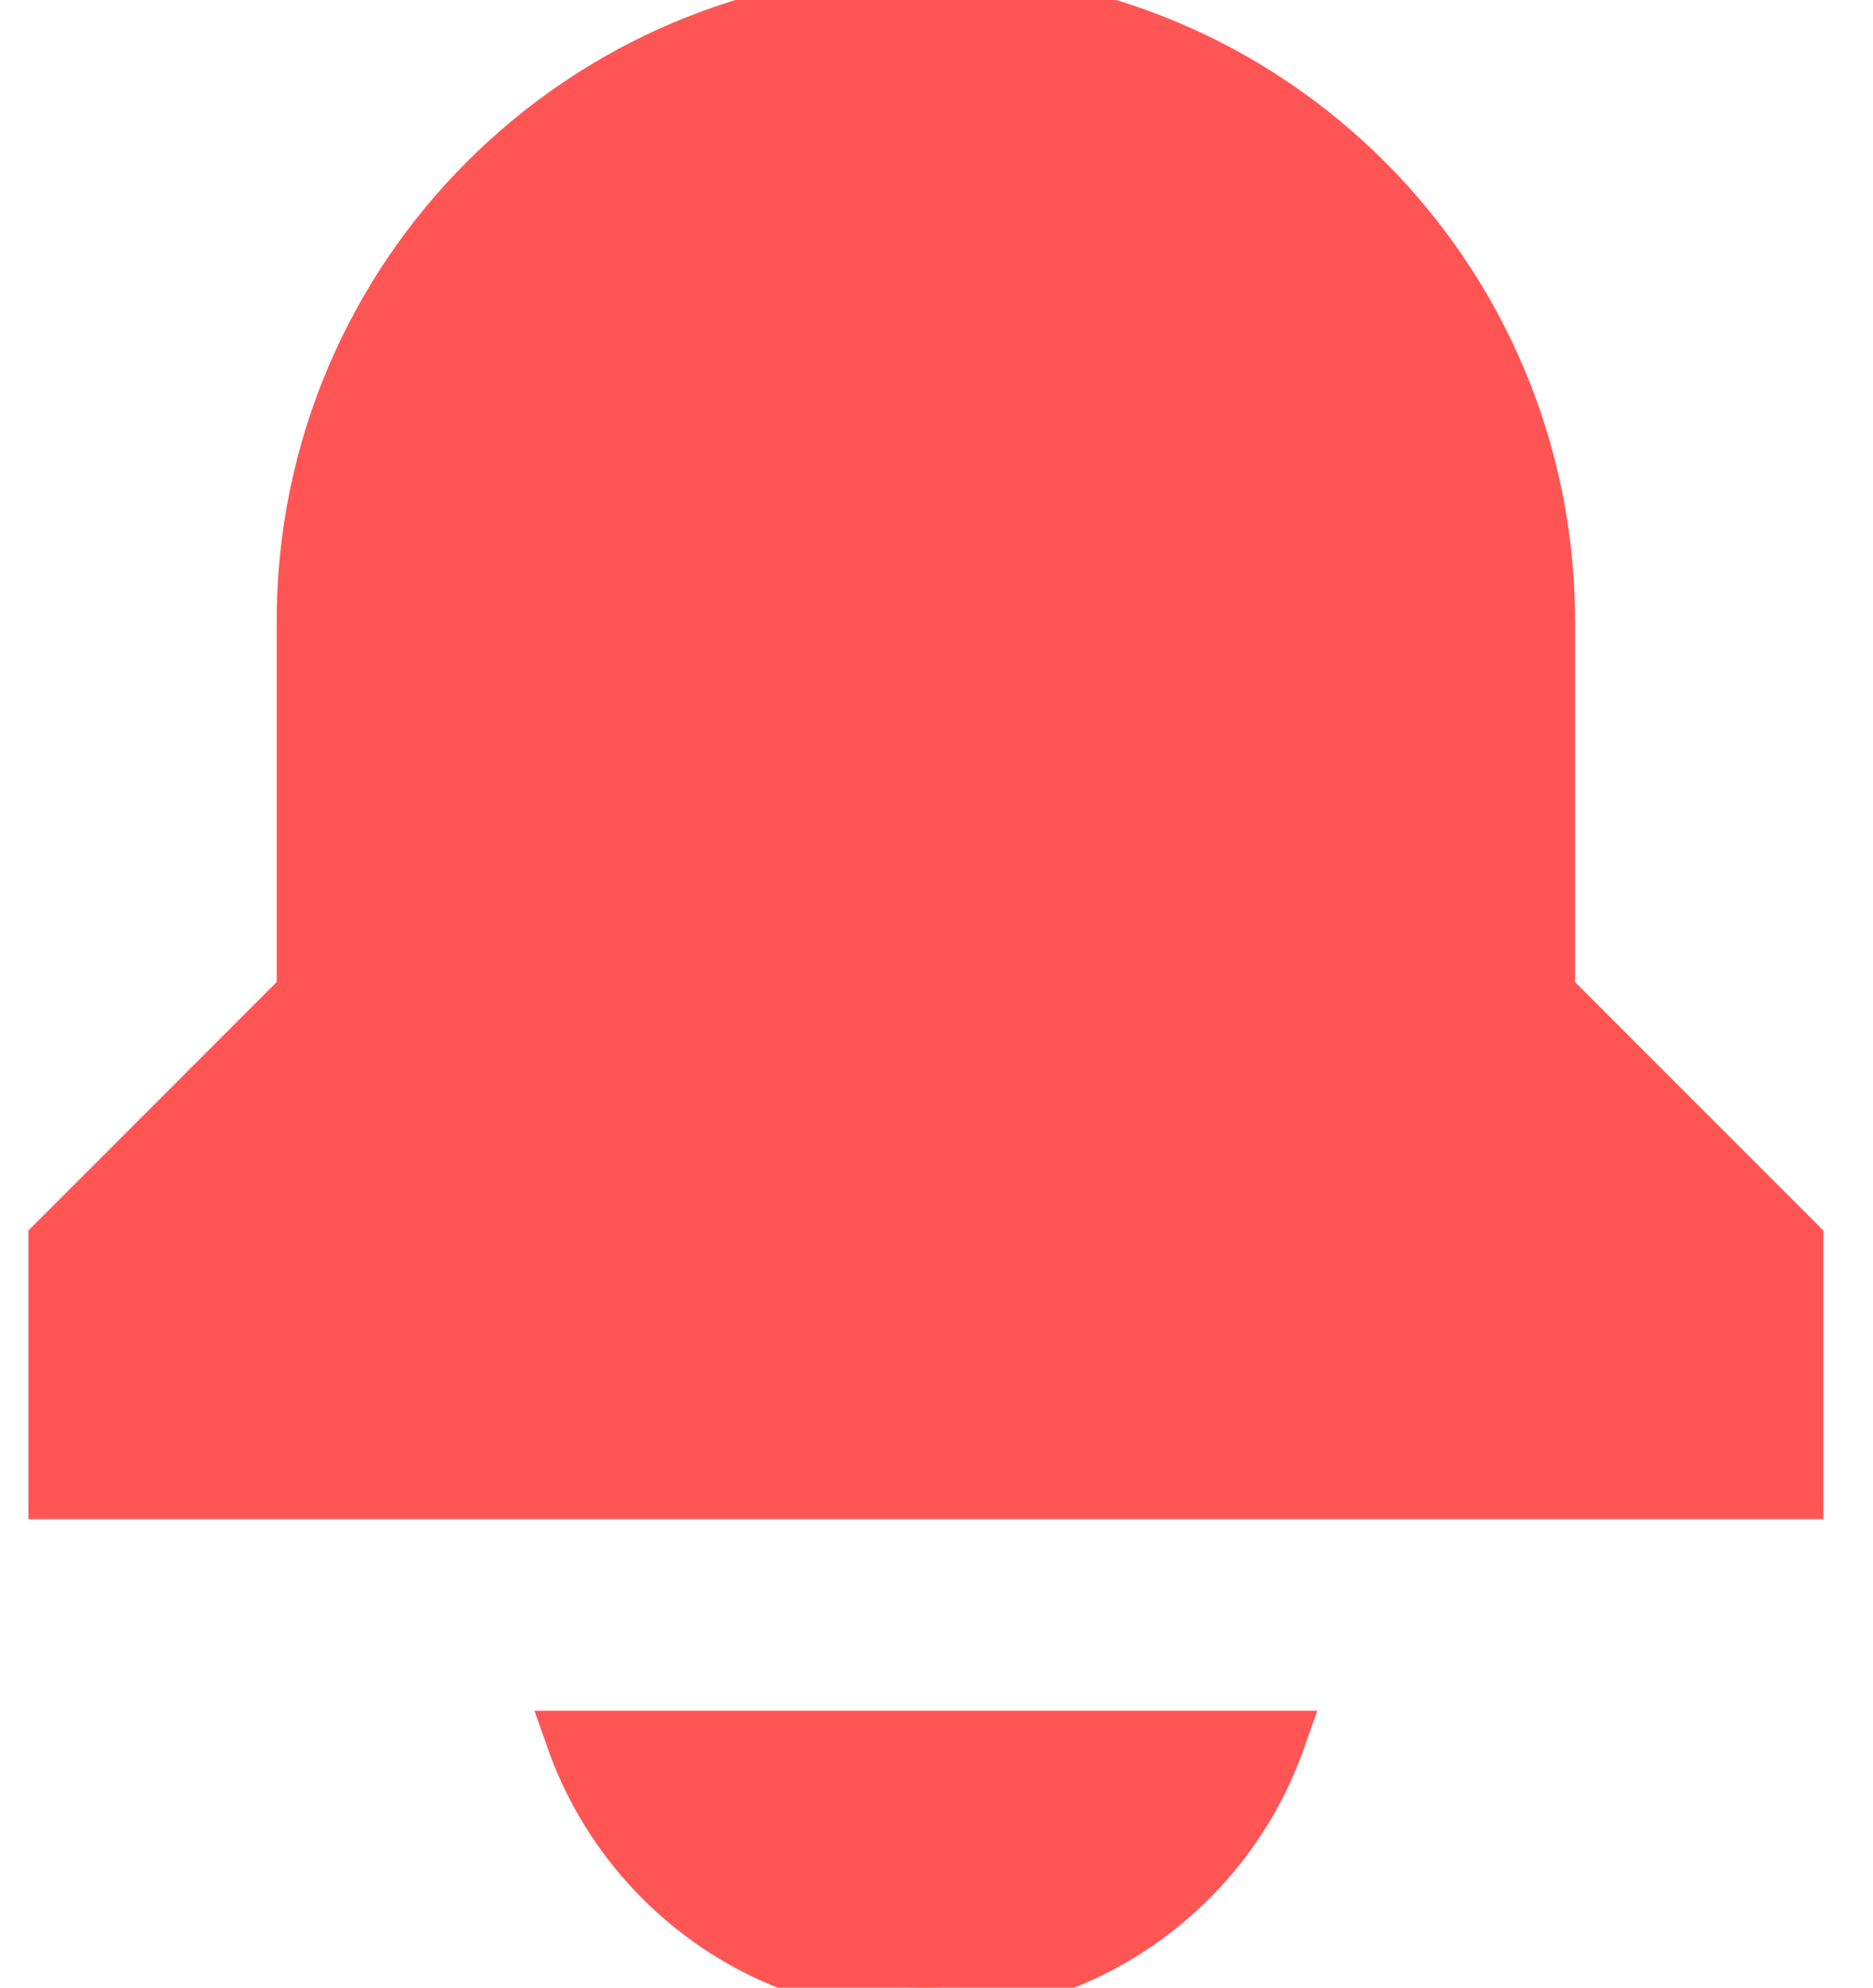 <svg width="33" height="35" viewBox="0 0 33 35" fill="none" xmlns="http://www.w3.org/2000/svg">
<path d="M5.375 10.938C5.375 4.897 10.272 0 16.312 0C22.353 0 27.25 4.897 27.25 10.938V17.5L31.625 21.875V26.25H1V21.875L5.375 17.5V10.938Z" fill="#FF5555" stroke="#FF5555"/>
<path d="M16.313 35C13.455 35 11.024 33.174 10.123 30.625H22.502C21.601 33.174 19.17 35 16.313 35Z" fill="#FF5555" stroke="#FF5555"/>
</svg>
